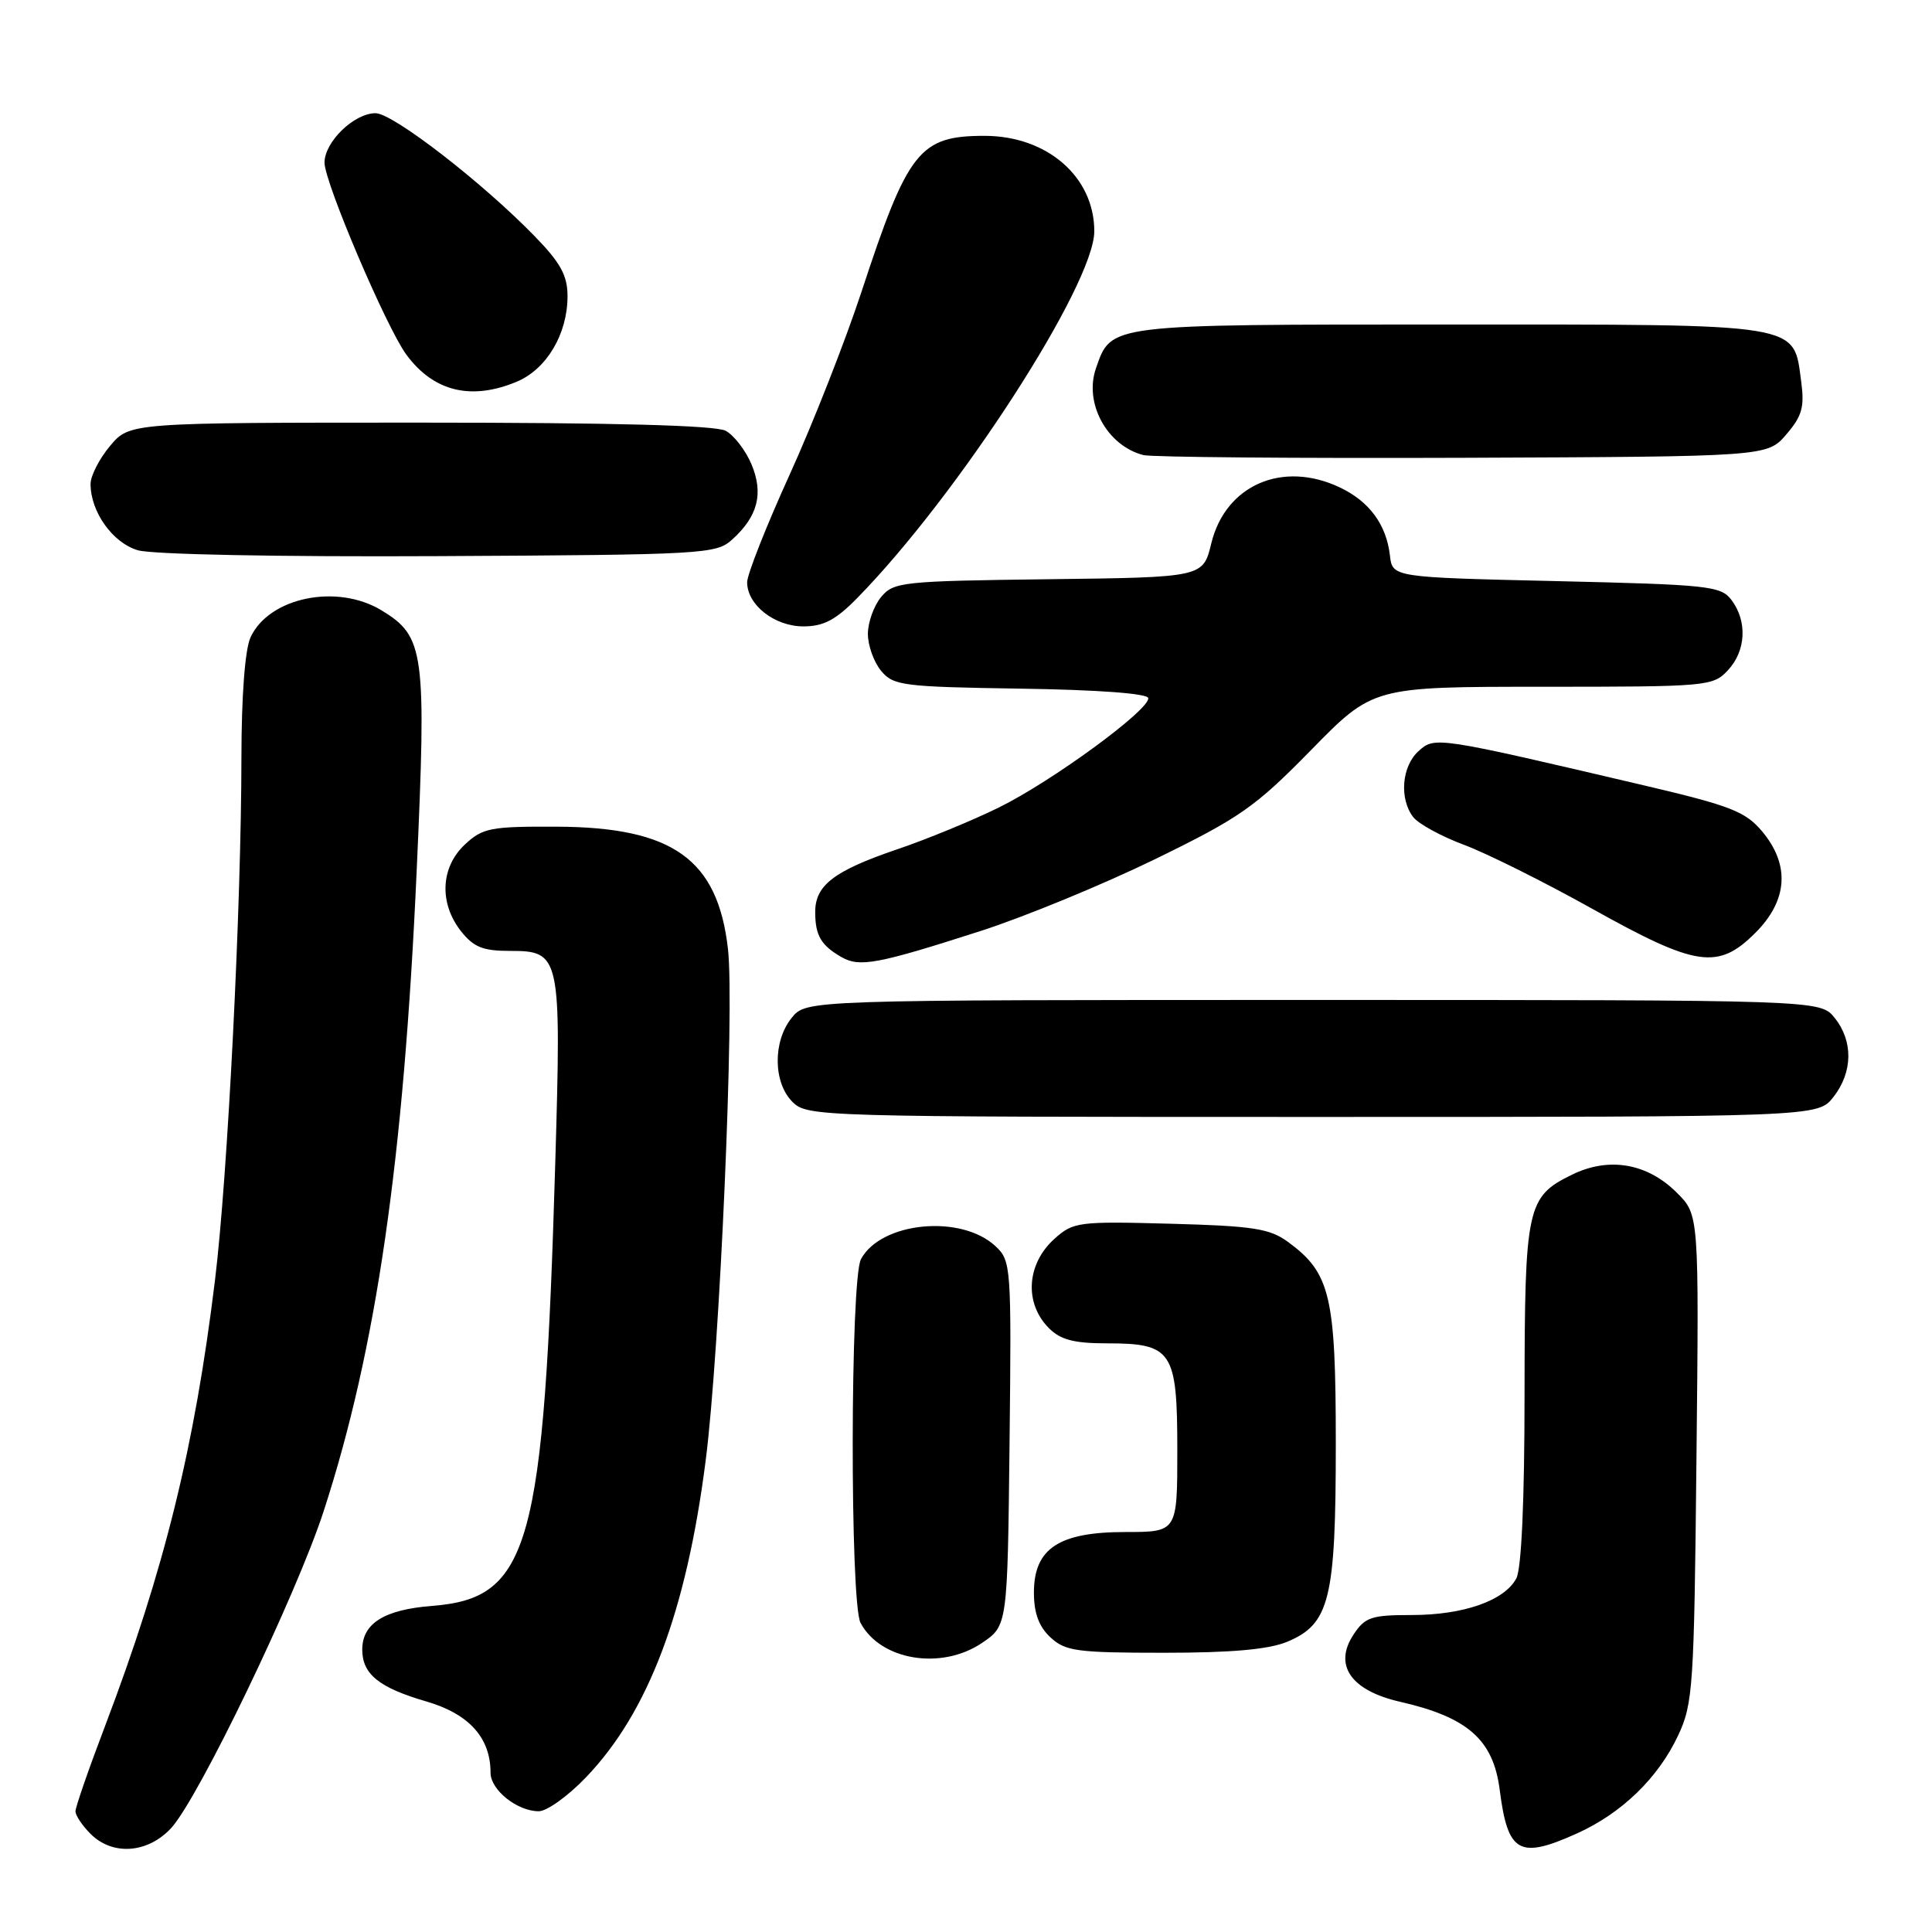 <?xml version="1.0" encoding="UTF-8" standalone="no"?>
<!DOCTYPE svg PUBLIC "-//W3C//DTD SVG 1.1//EN" "http://www.w3.org/Graphics/SVG/1.1/DTD/svg11.dtd" >
<svg xmlns="http://www.w3.org/2000/svg" xmlns:xlink="http://www.w3.org/1999/xlink" version="1.1" viewBox="0 0 256 256">
 <g >
 <path fill="currentColor"
d=" M 22.66 242.25 C 26.27 238.37 39.30 211.30 42.91 200.17 C 49.87 178.72 53.48 153.83 55.21 115.42 C 56.52 86.35 56.25 84.34 50.58 80.89 C 44.67 77.28 35.62 79.15 33.19 84.47 C 32.46 86.08 32.00 92.21 31.99 100.30 C 31.98 120.06 30.17 155.90 28.49 169.61 C 25.79 191.76 21.78 208.01 13.90 228.76 C 11.75 234.40 10.00 239.46 10.00 240.01 C 10.00 240.55 10.90 241.90 12.00 243.00 C 14.91 245.91 19.55 245.59 22.66 242.25 Z  M 209.00 242.92 C 214.88 240.26 219.71 235.59 222.34 230.00 C 224.34 225.76 224.48 223.65 224.79 193.24 C 225.13 160.97 225.13 160.97 222.21 158.06 C 218.29 154.13 213.20 153.25 208.30 155.65 C 202.31 158.58 202.03 159.89 202.01 184.82 C 202.01 198.86 201.60 207.88 200.92 209.15 C 199.34 212.10 193.91 214.00 187.06 214.00 C 181.68 214.00 180.87 214.28 179.33 216.62 C 176.68 220.66 179.02 224.01 185.50 225.49 C 194.49 227.54 197.87 230.52 198.72 237.17 C 199.79 245.56 201.30 246.40 209.00 242.92 Z  M 77.66 235.49 C 85.90 226.89 90.94 213.57 93.50 193.57 C 95.38 178.97 97.35 133.63 96.46 125.75 C 95.11 113.86 89.17 109.61 73.83 109.54 C 64.95 109.50 63.96 109.70 61.58 111.92 C 58.38 114.93 58.17 119.67 61.07 123.37 C 62.75 125.50 63.98 126.00 67.54 126.00 C 74.27 126.00 74.38 126.50 73.58 153.93 C 72.08 205.05 70.22 211.77 57.26 212.79 C 50.92 213.28 48.00 215.11 48.00 218.58 C 48.00 221.83 50.22 223.63 56.49 225.45 C 62.15 227.10 65.00 230.26 65.00 234.89 C 65.00 237.18 68.53 240.00 71.39 240.00 C 72.47 240.00 75.29 237.97 77.66 235.49 Z  M 130.10 217.71 C 133.50 215.42 133.50 215.42 133.77 191.27 C 134.03 167.72 133.98 167.06 131.90 165.12 C 127.34 160.87 116.73 161.90 114.08 166.85 C 112.66 169.51 112.61 212.40 114.03 215.05 C 116.68 220.01 124.71 221.34 130.10 217.71 Z  M 170.57 217.54 C 176.20 215.18 177.00 211.91 177.00 191.28 C 177.00 171.70 176.28 168.68 170.68 164.57 C 168.25 162.79 166.09 162.45 155.10 162.15 C 142.87 161.82 142.22 161.91 139.72 164.15 C 136.01 167.49 135.69 172.69 139.00 176.00 C 140.53 177.53 142.33 178.00 146.67 178.00 C 155.34 178.00 156.00 179.00 156.00 192.15 C 156.00 203.00 156.00 203.00 149.13 203.00 C 140.30 203.00 137.00 205.18 137.00 211.03 C 137.00 213.75 137.66 215.54 139.19 216.96 C 141.16 218.79 142.68 219.00 154.22 219.00 C 163.23 219.00 168.11 218.56 170.57 217.54 Z  M 242.93 145.37 C 245.52 142.07 245.58 137.94 243.09 134.86 C 241.18 132.50 241.18 132.50 174.00 132.50 C 106.82 132.50 106.82 132.50 104.91 134.86 C 102.39 137.97 102.44 143.44 105.00 146.00 C 106.96 147.96 108.33 148.00 173.93 148.00 C 240.85 148.00 240.85 148.00 242.93 145.37 Z  M 129.94 123.36 C 135.75 121.49 146.12 117.22 153.00 113.87 C 164.31 108.35 166.28 106.98 173.72 99.39 C 181.93 91.00 181.93 91.00 204.43 91.00 C 226.28 91.00 226.98 90.94 228.96 88.81 C 231.36 86.24 231.55 82.32 229.43 79.50 C 228.02 77.64 226.43 77.47 206.21 77.00 C 184.50 76.50 184.50 76.50 184.17 73.59 C 183.70 69.51 181.44 66.44 177.54 64.59 C 169.94 60.98 162.38 64.27 160.50 72.01 C 159.41 76.50 159.41 76.50 138.95 76.75 C 119.52 76.99 118.41 77.11 116.75 79.11 C 115.79 80.27 115.00 82.47 115.00 84.00 C 115.00 85.53 115.79 87.73 116.75 88.89 C 118.38 90.85 119.60 91.01 135.25 91.25 C 145.46 91.40 152.06 91.89 152.15 92.50 C 152.36 94.04 139.42 103.52 132.35 107.00 C 128.88 108.71 122.81 111.21 118.85 112.55 C 110.48 115.40 107.99 117.32 108.02 120.90 C 108.03 123.97 108.80 125.27 111.50 126.82 C 113.91 128.20 116.26 127.76 129.94 123.36 Z  M 232.60 123.60 C 236.90 119.30 237.21 114.59 233.48 110.15 C 231.28 107.54 229.31 106.77 218.23 104.16 C 190.16 97.57 190.13 97.57 187.95 99.54 C 185.74 101.55 185.39 105.82 187.25 108.26 C 187.94 109.16 190.97 110.82 194.00 111.95 C 197.03 113.08 204.68 116.90 211.00 120.43 C 224.79 128.13 227.65 128.55 232.60 123.60 Z  M 113.58 79.25 C 126.95 65.62 145.00 37.68 145.00 30.64 C 145.00 23.44 138.76 18.01 130.47 18.00 C 121.83 18.00 120.31 19.92 114.15 38.67 C 112.01 45.17 107.73 56.08 104.63 62.90 C 101.53 69.71 99.00 76.13 99.00 77.15 C 99.00 80.15 102.63 83.00 106.45 83.00 C 109.12 83.00 110.74 82.15 113.58 79.25 Z  M 97.01 71.50 C 100.42 68.42 101.20 65.41 99.58 61.53 C 98.80 59.68 97.26 57.67 96.15 57.08 C 94.80 56.36 81.30 56.00 55.65 56.00 C 17.18 56.00 17.18 56.00 14.59 59.08 C 13.17 60.77 12.00 63.04 12.00 64.13 C 12.00 67.82 14.92 71.92 18.26 72.91 C 20.14 73.47 36.94 73.80 58.15 73.69 C 93.25 73.51 94.89 73.42 97.01 71.50 Z  M 236.69 57.57 C 238.78 55.14 239.12 53.94 238.67 50.58 C 237.62 42.75 239.18 43.00 192.11 43.00 C 146.60 43.00 147.27 42.92 145.22 48.80 C 143.61 53.43 146.69 59.06 151.50 60.30 C 152.60 60.58 171.65 60.74 193.84 60.66 C 234.17 60.50 234.17 60.50 236.69 57.57 Z  M 68.47 50.58 C 72.43 48.92 75.20 44.26 75.20 39.25 C 75.20 36.51 74.29 34.84 70.85 31.30 C 63.87 24.13 52.06 15.00 49.76 15.00 C 46.92 15.00 43.00 18.80 43.00 21.55 C 43.00 24.16 51.21 43.43 53.85 47.00 C 57.46 51.89 62.42 53.10 68.47 50.58 Z "/>
</g>
</svg>
